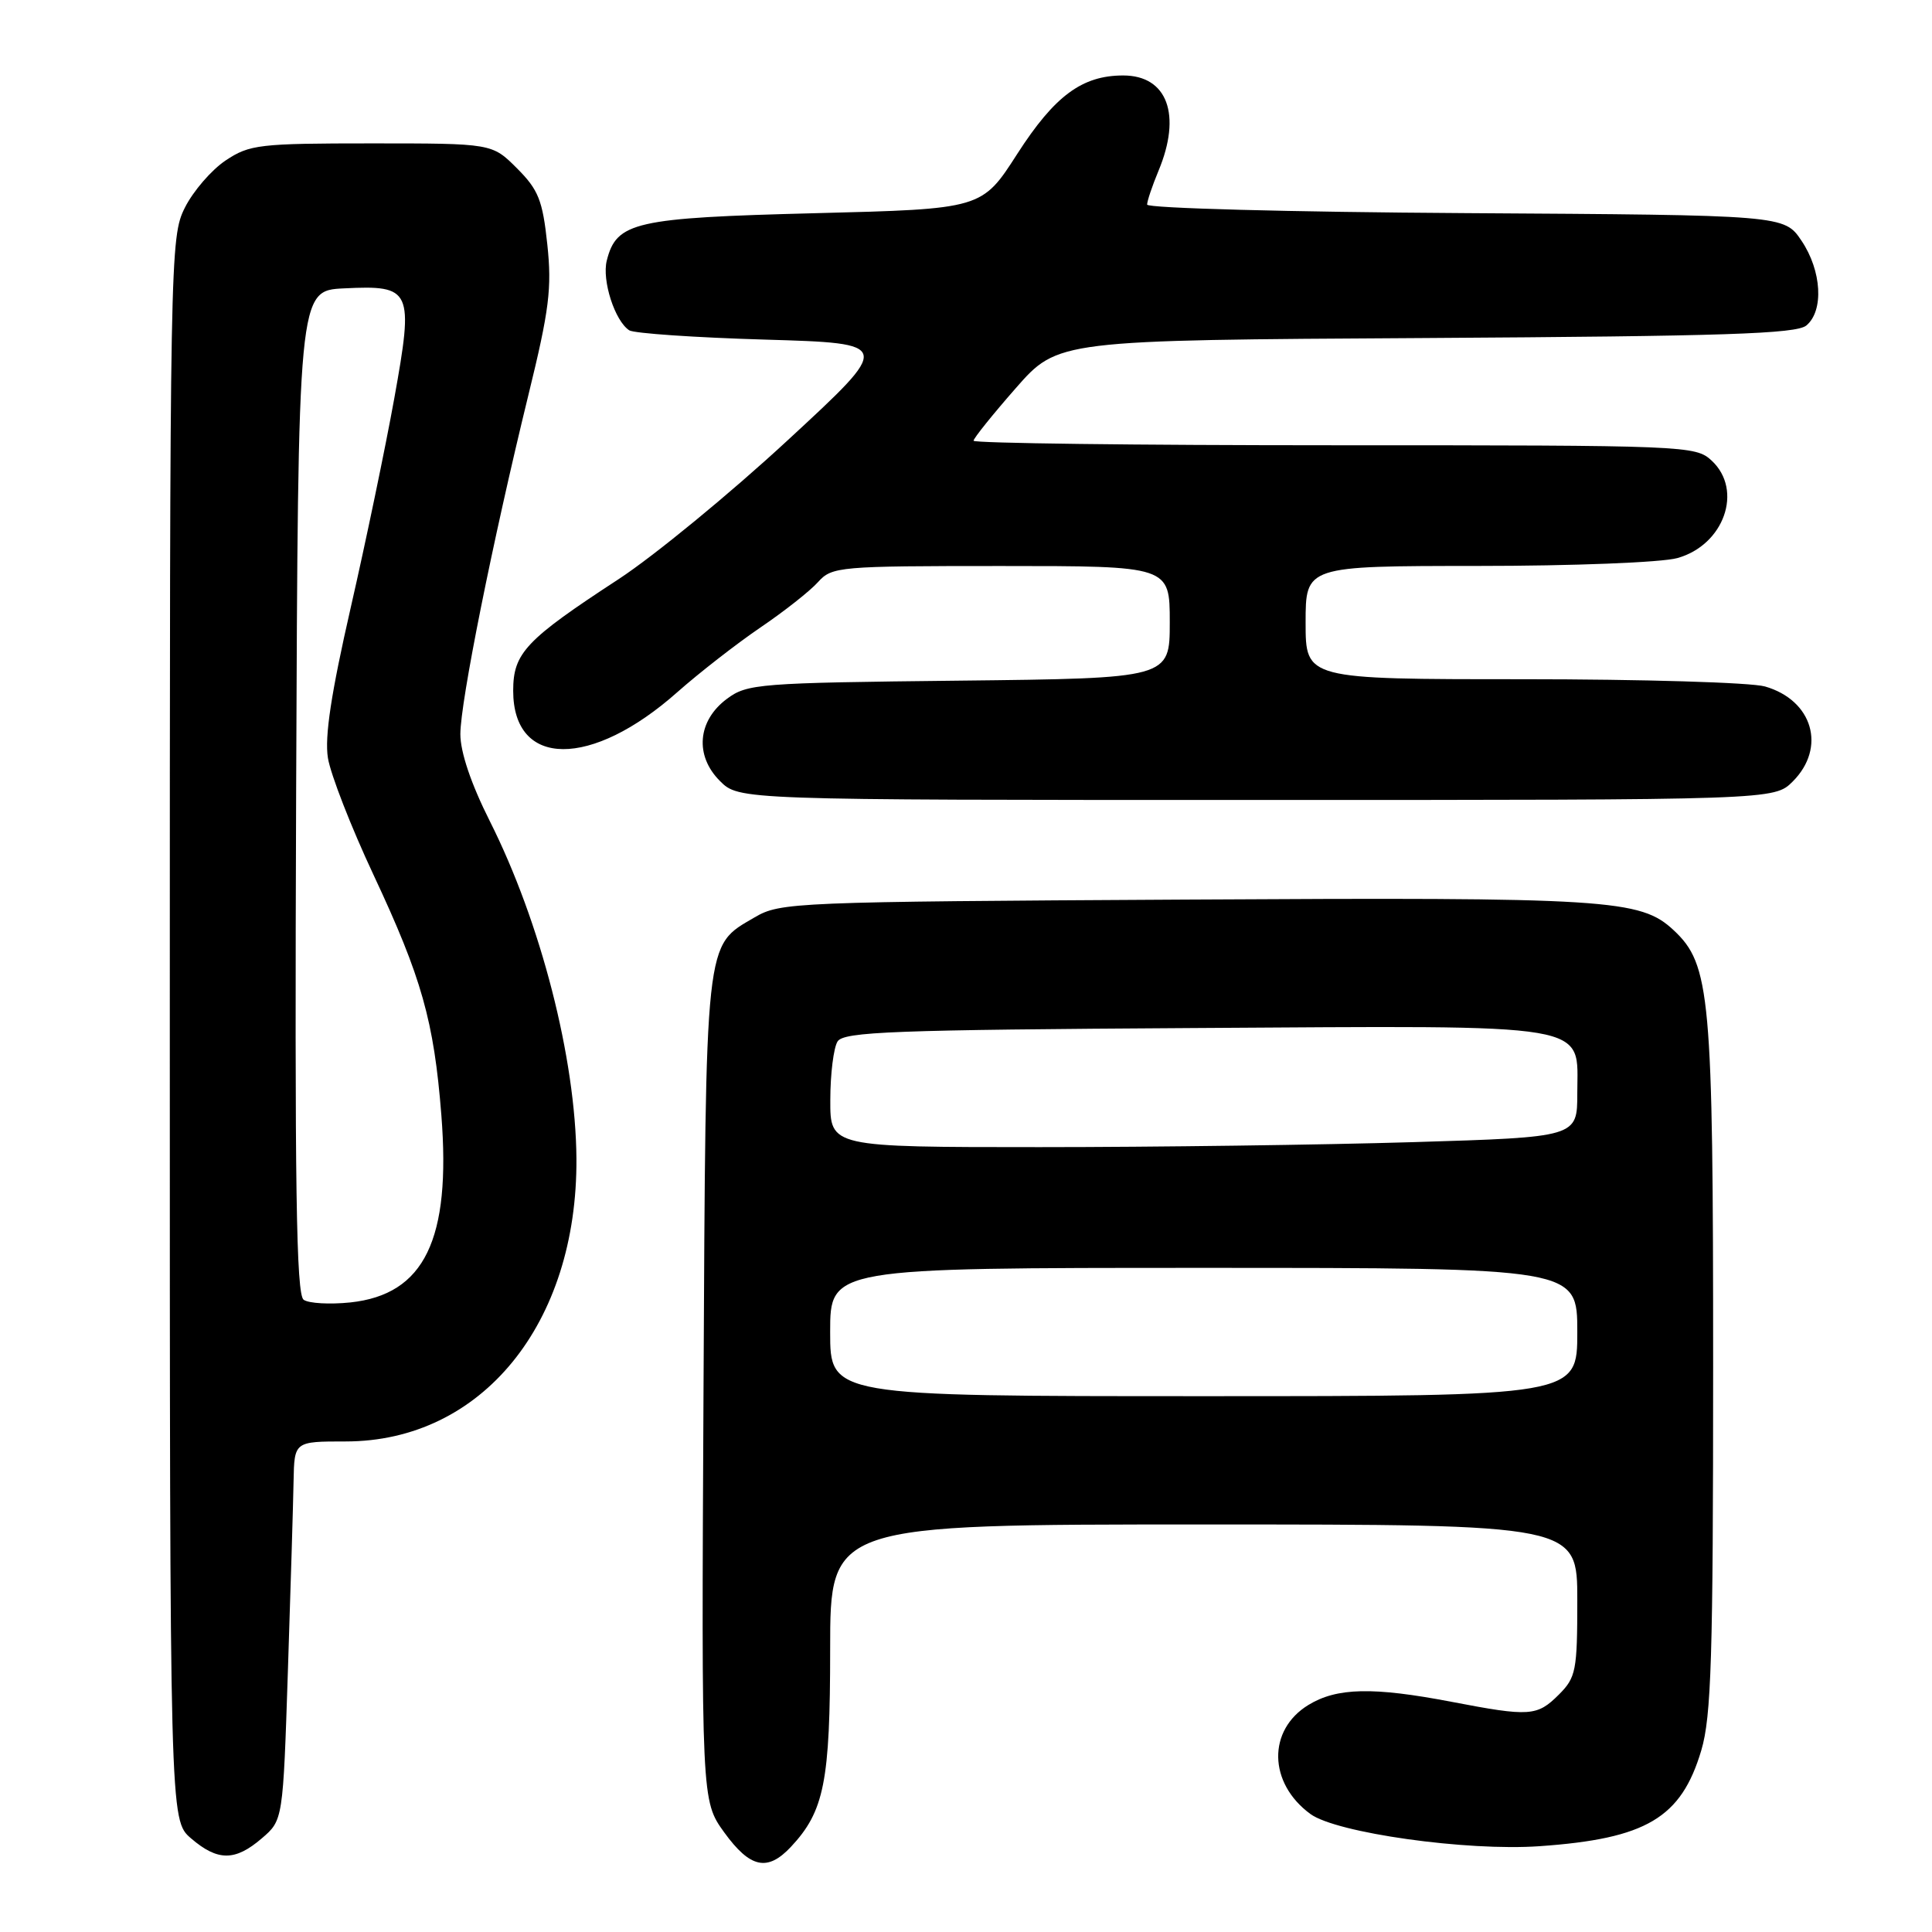 <?xml version="1.0" encoding="UTF-8" standalone="no"?>
<!DOCTYPE svg PUBLIC "-//W3C//DTD SVG 1.1//EN" "http://www.w3.org/Graphics/SVG/1.1/DTD/svg11.dtd" >
<svg xmlns="http://www.w3.org/2000/svg" xmlns:xlink="http://www.w3.org/1999/xlink" version="1.1" viewBox="0 0 256 256">
 <g >
 <path fill="currentColor"
d=" M 104.78 244.74 C 109.22 240.01 110.00 236.09 110.00 218.53 C 110.00 202.00 110.00 202.00 159.50 202.00 C 209.00 202.00 209.00 202.00 209.00 212.05 C 209.00 221.38 208.83 222.27 206.55 224.55 C 203.67 227.42 202.71 227.49 192.34 225.50 C 181.94 223.51 177.15 223.61 173.38 225.91 C 167.93 229.23 168.05 236.27 173.63 240.36 C 177.07 242.88 194.35 245.31 204.00 244.63 C 218.14 243.64 222.77 240.89 225.43 231.93 C 226.76 227.45 227.00 219.60 227.00 181.00 C 227.00 131.84 226.63 127.81 221.77 123.26 C 217.36 119.14 213.21 118.88 157.00 119.20 C 105.15 119.49 103.39 119.56 100.00 121.55 C 93.34 125.45 93.53 123.71 93.22 184.06 C 92.94 238.61 92.94 238.61 95.97 242.81 C 99.40 247.53 101.68 248.03 104.78 244.74 Z  M 34.69 243.59 C 37.50 241.18 37.50 241.18 38.15 221.34 C 38.51 210.43 38.85 199.14 38.90 196.25 C 39.00 191.00 39.00 191.00 45.80 191.00 C 63.83 191.00 76.53 175.41 76.38 153.50 C 76.28 140.24 71.66 122.24 64.90 108.80 C 62.42 103.87 61.00 99.67 61.00 97.27 C 61.01 92.98 65.26 71.79 70.02 52.32 C 72.79 41.03 73.14 38.17 72.52 32.37 C 71.90 26.53 71.34 25.14 68.50 22.30 C 65.20 19.00 65.20 19.00 49.25 19.00 C 34.34 19.00 33.07 19.15 29.90 21.26 C 28.03 22.51 25.60 25.32 24.50 27.51 C 22.54 31.42 22.50 33.50 22.50 136.34 C 22.50 241.17 22.50 241.17 25.31 243.59 C 28.85 246.63 31.15 246.63 34.69 243.59 Z  M 237.55 103.55 C 242.03 99.06 240.20 92.78 233.87 90.96 C 232.02 90.43 217.57 90.00 201.76 90.00 C 173.00 90.00 173.00 90.00 173.00 82.50 C 173.00 75.00 173.00 75.00 195.75 74.99 C 208.43 74.99 220.16 74.53 222.25 73.95 C 228.44 72.23 231.02 64.96 226.81 61.04 C 224.67 59.05 223.55 59.00 176.81 59.00 C 150.52 59.00 129.00 58.73 129.00 58.40 C 129.00 58.08 131.52 54.94 134.59 51.44 C 140.18 45.07 140.18 45.07 188.94 44.79 C 228.47 44.55 238.01 44.24 239.35 43.13 C 241.69 41.18 241.39 35.88 238.71 31.90 C 236.42 28.50 236.42 28.50 194.21 28.24 C 170.99 28.10 152.00 27.59 152.00 27.11 C 152.00 26.63 152.68 24.63 153.50 22.65 C 156.61 15.21 154.68 10.00 148.83 10.00 C 143.38 10.00 139.75 12.69 134.80 20.38 C 130.11 27.69 130.11 27.69 108.02 28.25 C 84.09 28.86 81.69 29.41 80.40 34.53 C 79.74 37.16 81.47 42.53 83.38 43.77 C 84.00 44.17 92.10 44.73 101.38 45.00 C 118.27 45.50 118.27 45.50 104.38 58.33 C 96.75 65.39 86.67 73.66 82.00 76.72 C 69.64 84.79 68.00 86.53 68.00 91.53 C 68.00 101.78 78.35 101.85 89.79 91.68 C 92.62 89.18 97.53 85.35 100.71 83.18 C 103.90 81.02 107.36 78.29 108.40 77.12 C 110.24 75.08 111.15 75.00 132.65 75.00 C 155.00 75.00 155.00 75.00 155.00 82.44 C 155.00 89.88 155.00 89.88 127.07 90.19 C 100.52 90.48 99.00 90.60 96.32 92.60 C 92.42 95.50 92.03 100.12 95.39 103.48 C 97.91 106.00 97.91 106.00 166.50 106.00 C 235.09 106.00 235.09 106.00 237.55 103.55 Z  M 110.00 176.50 C 110.00 168.00 110.00 168.00 159.50 168.00 C 209.00 168.00 209.00 168.00 209.00 176.50 C 209.00 185.00 209.00 185.00 159.50 185.00 C 110.00 185.00 110.00 185.00 110.00 176.50 Z  M 110.02 145.75 C 110.02 142.31 110.46 138.82 110.98 138.00 C 111.79 136.71 118.35 136.46 158.09 136.22 C 211.89 135.90 209.00 135.40 209.00 144.86 C 209.00 150.68 209.00 150.68 187.25 151.34 C 175.29 151.70 153.01 152.00 137.75 152.00 C 110.00 152.00 110.00 152.00 110.02 145.75 Z  M 40.24 172.23 C 39.25 171.55 39.04 157.40 39.24 104.94 C 39.50 38.50 39.50 38.50 45.59 38.21 C 54.57 37.77 54.84 38.36 52.24 52.81 C 51.08 59.24 48.49 71.69 46.48 80.48 C 43.88 91.85 43.00 97.61 43.45 100.43 C 43.80 102.60 46.52 109.59 49.50 115.94 C 55.88 129.56 57.50 135.29 58.48 147.73 C 59.78 164.25 56.24 171.53 46.42 172.58 C 43.71 172.86 40.93 172.71 40.24 172.23 Z "/>
</g>
</svg>